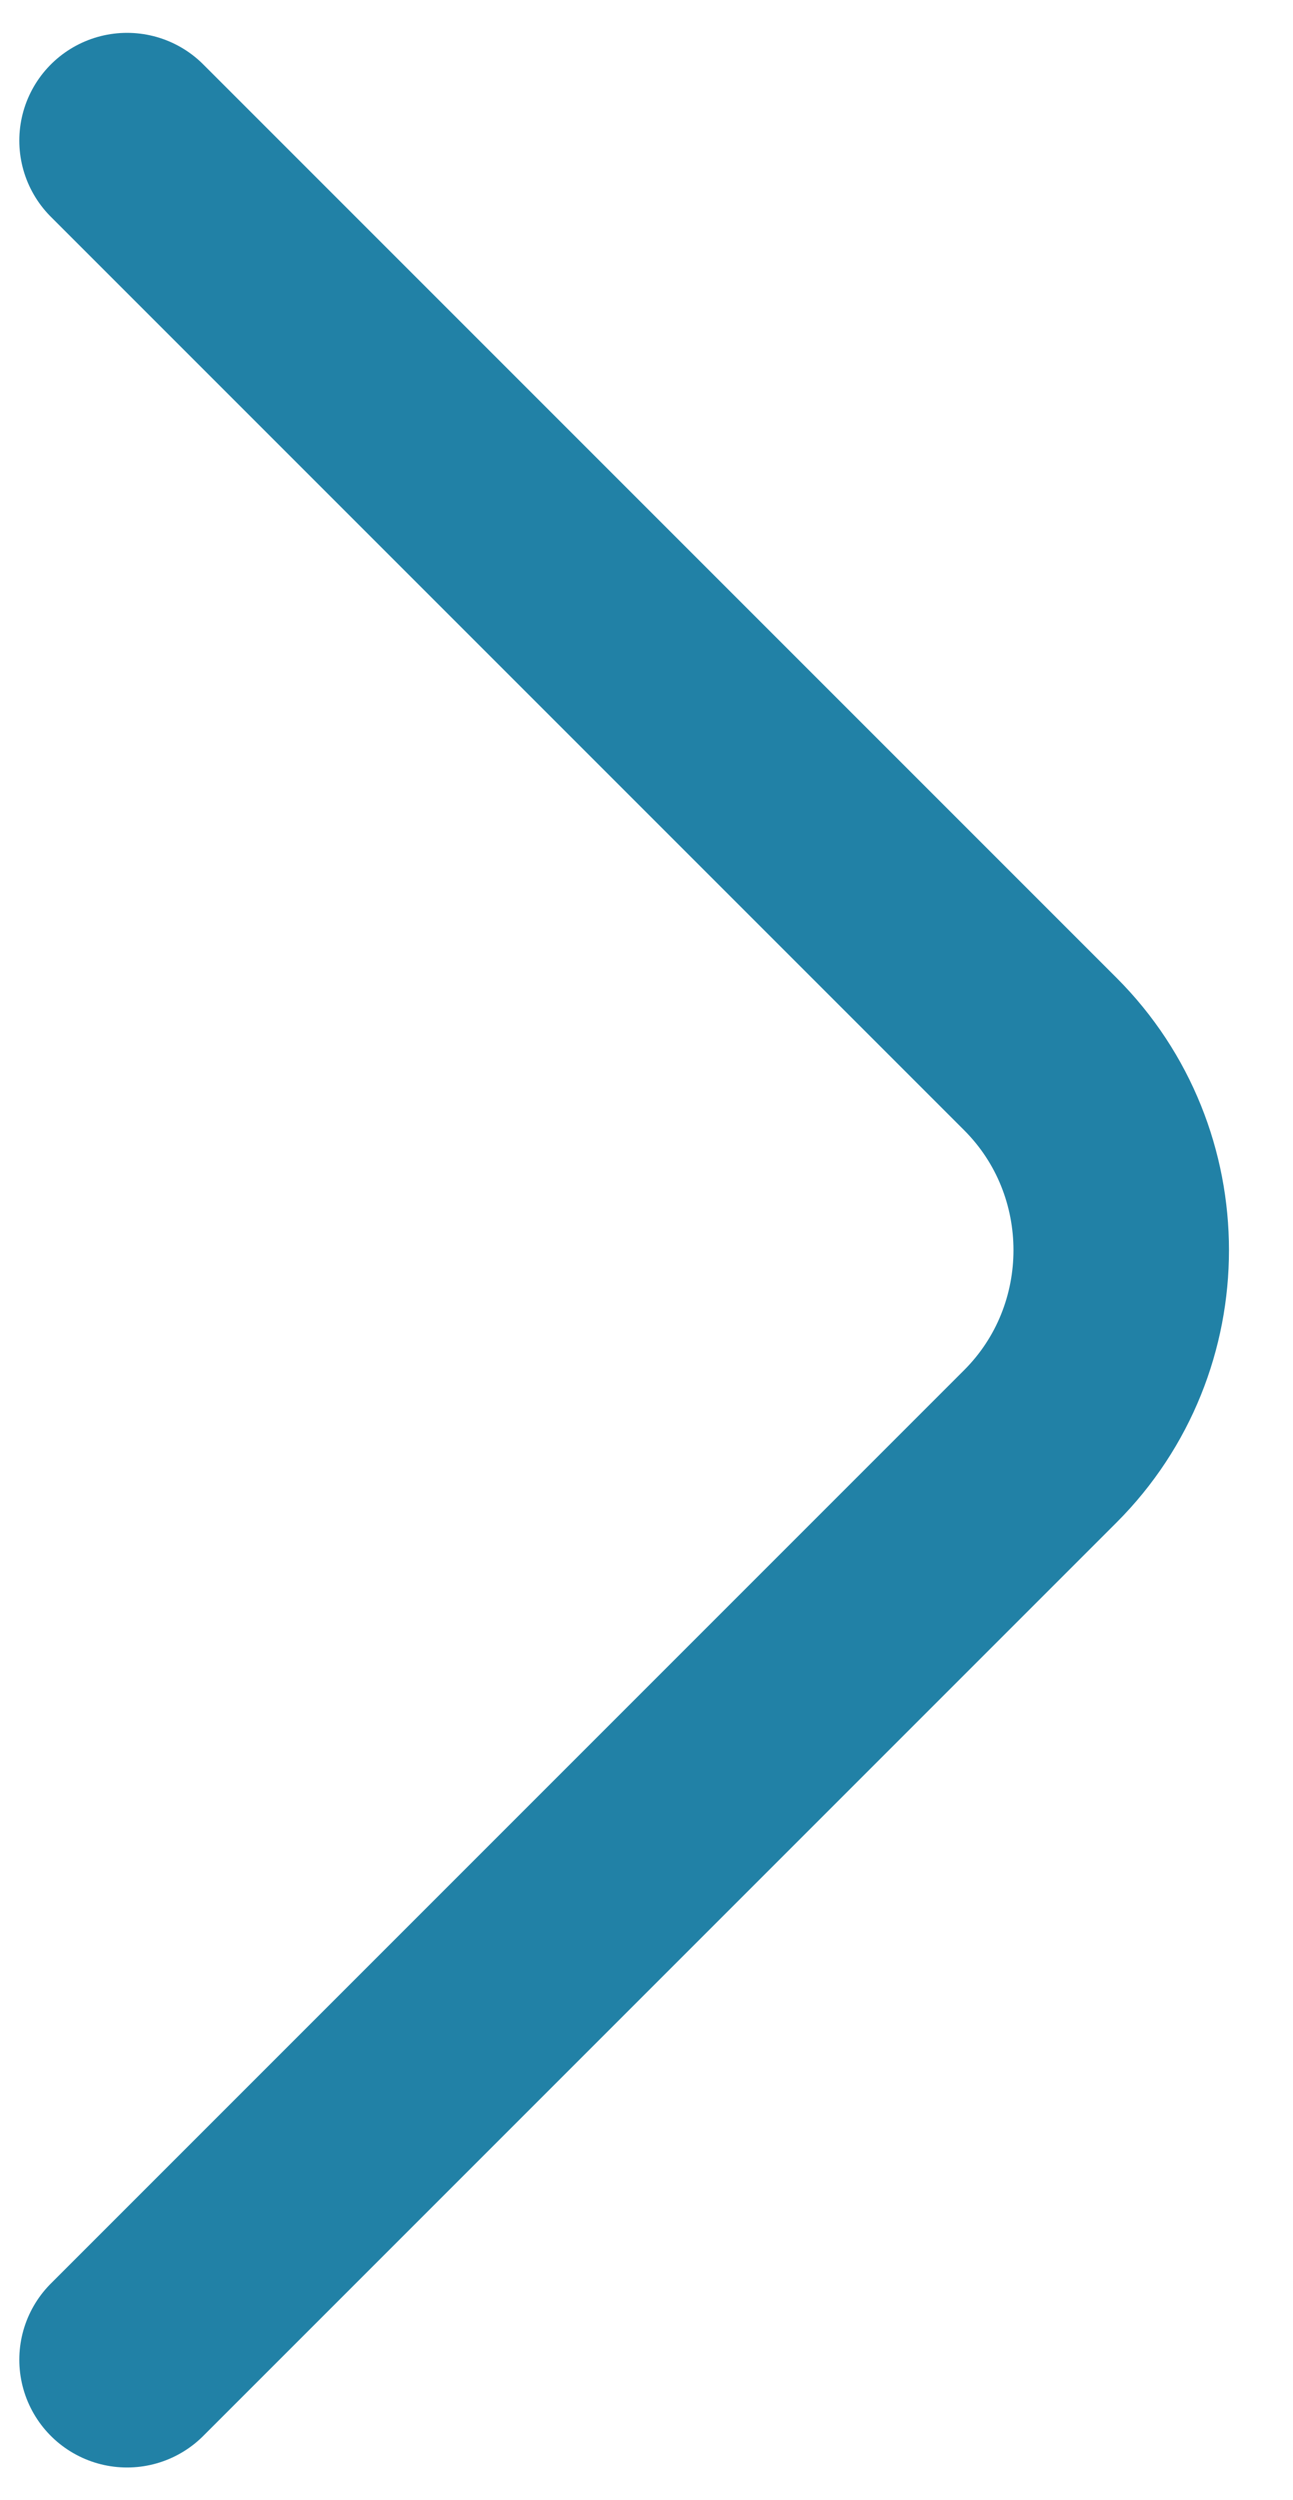 <svg width="15" height="29" viewBox="0 0 15 29" fill="none" xmlns="http://www.w3.org/2000/svg">
<path d="M1.474 27.371L12.069 16.776C13.32 15.525 13.32 13.477 12.069 12.226L1.474 1.631" stroke="#2181A6" stroke-width="2.5" stroke-miterlimit="10" stroke-linecap="round" stroke-linejoin="round"/>
</svg>
